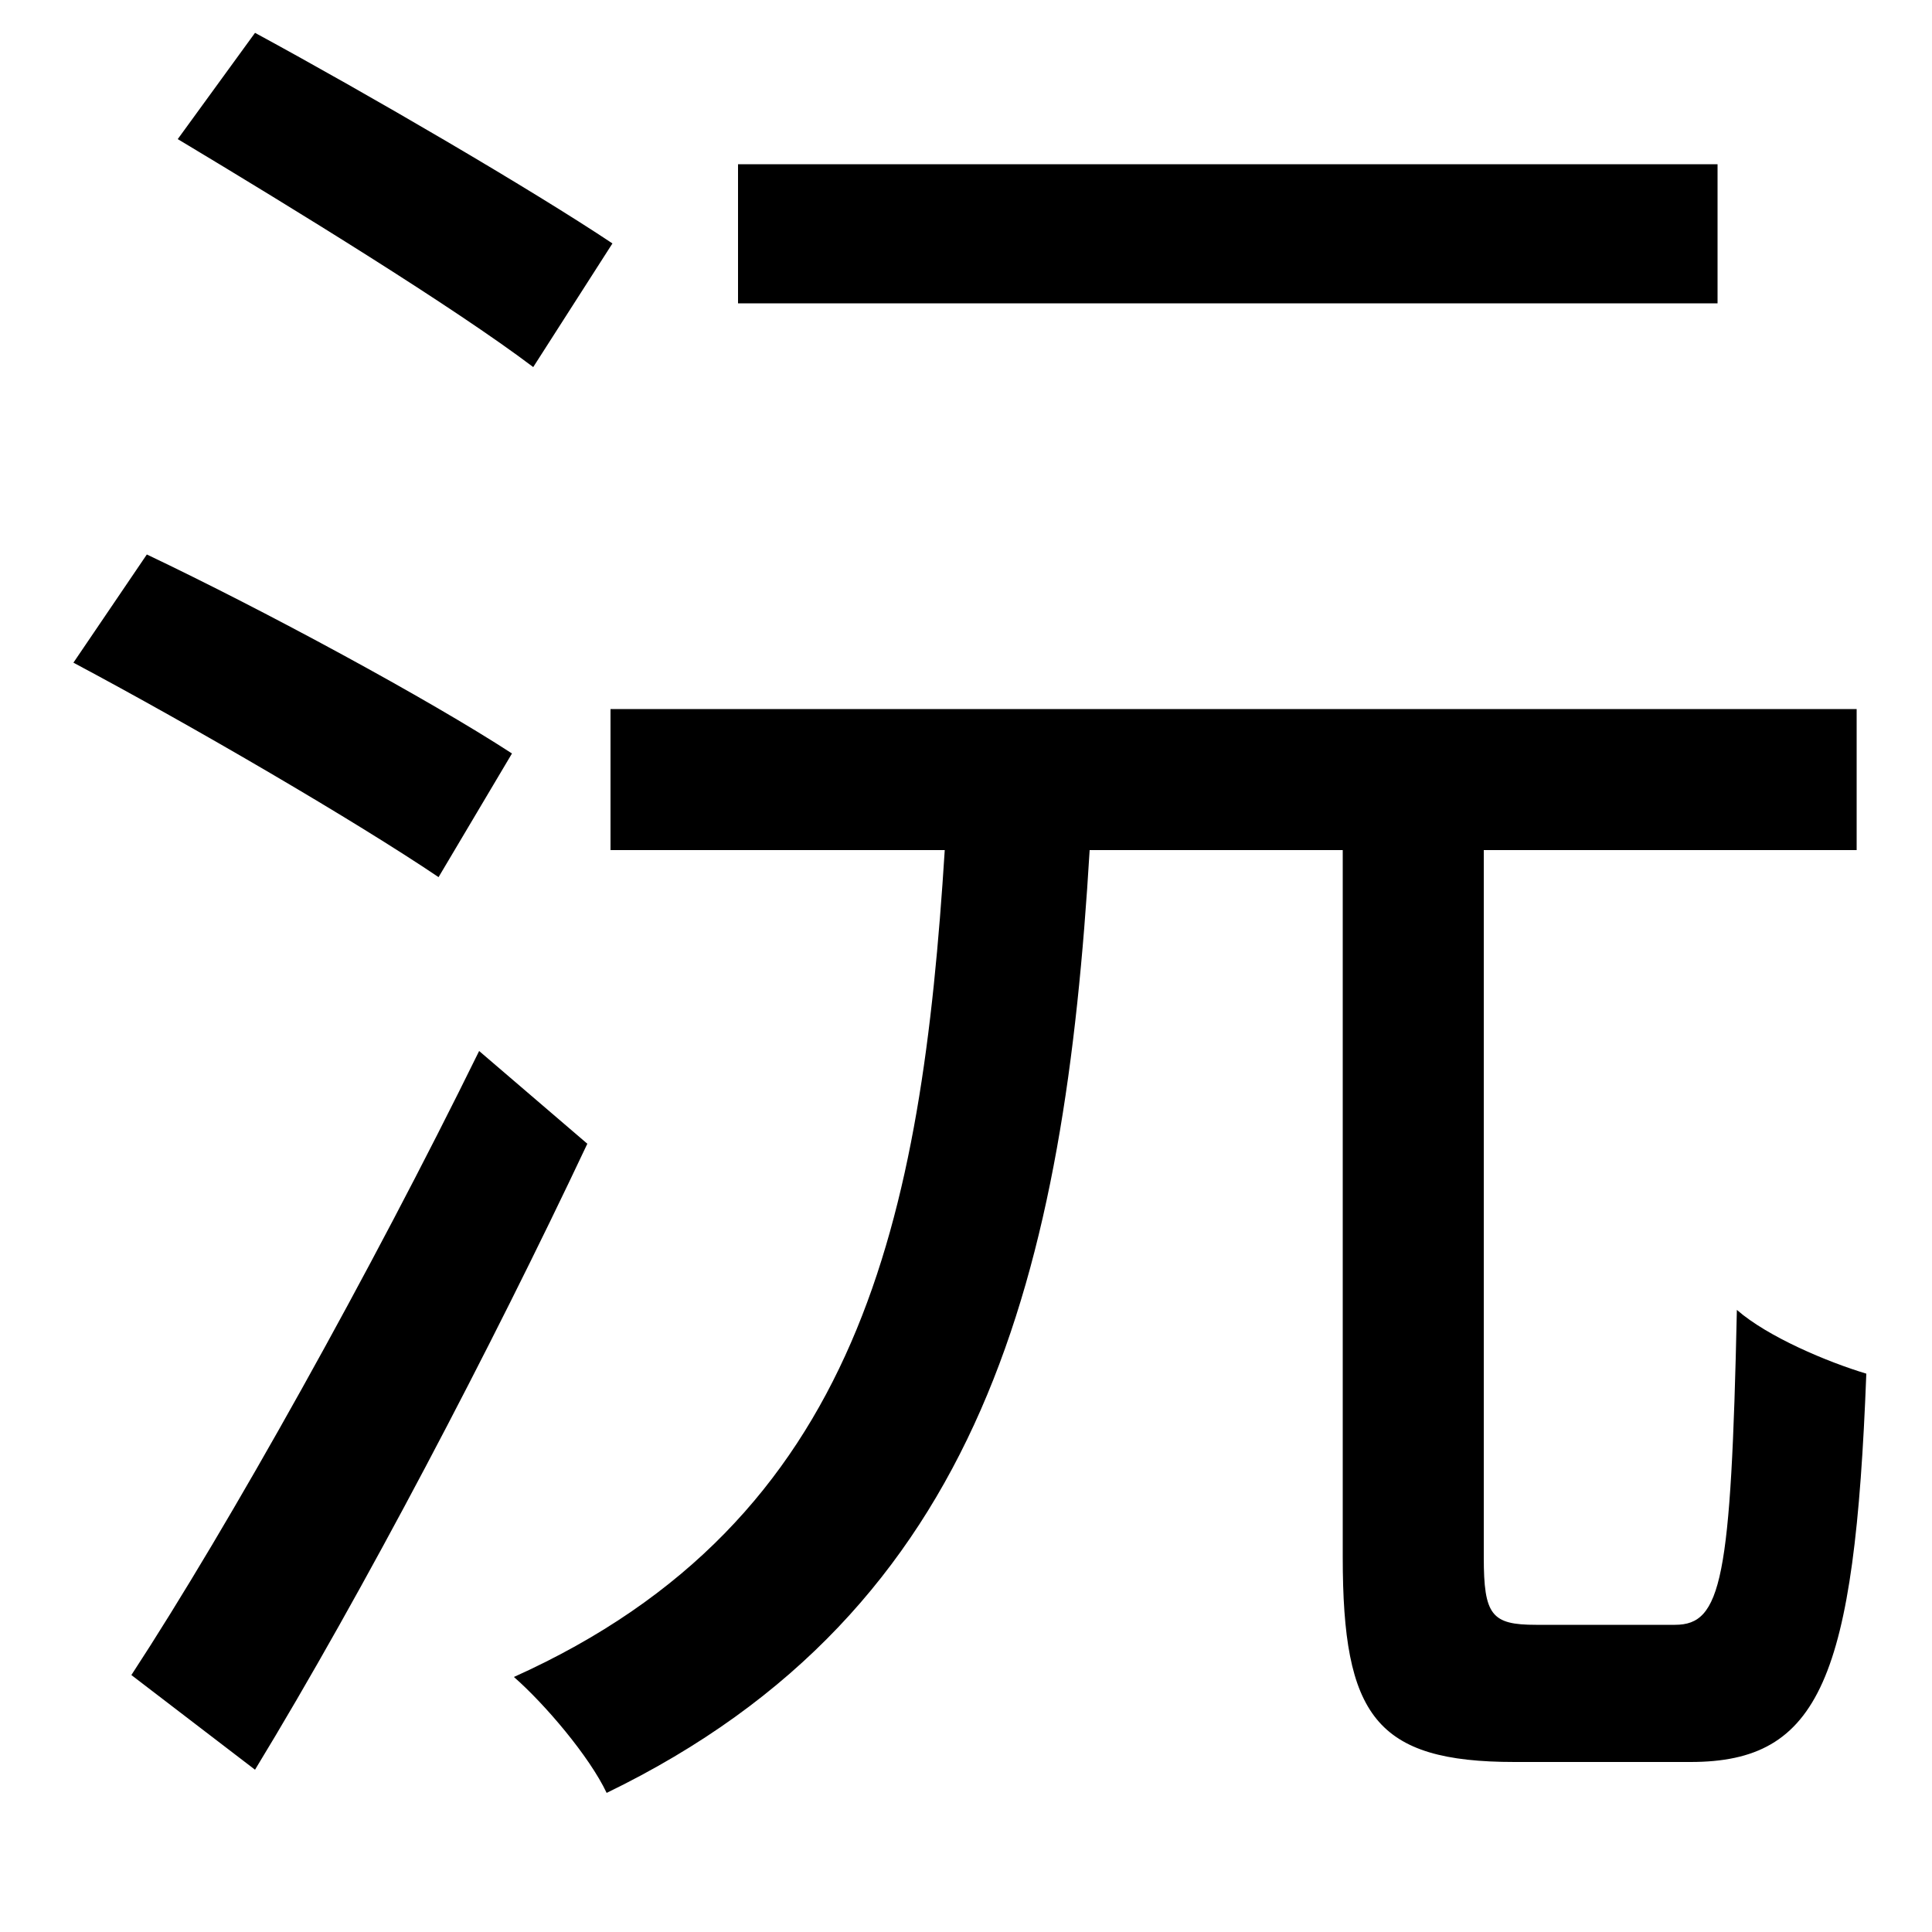 <svg xmlns="http://www.w3.org/2000/svg"
    viewBox="0 0 1000 1000">
  <!--
© 2014-2021 Adobe (http://www.adobe.com/).
Noto is a trademark of Google Inc.
This Font Software is licensed under the SIL Open Font License, Version 1.1. This Font Software is distributed on an "AS IS" BASIS, WITHOUT WARRANTIES OR CONDITIONS OF ANY KIND, either express or implied. See the SIL Open Font License for the specific language, permissions and limitations governing your use of this Font Software.
http://scripts.sil.org/OFL
  -->
<path d="M382 85L382 157 889 157 889 85ZM92 72C152 108 235 159 276 190L317 126C275 98 191 49 132 17ZM38 343C100 376 184 425 227 454L265 390C222 362 137 316 76 287ZM68 867L132 916C188 824 254 698 304 592L248 544C192 658 119 789 68 867ZM316 367L316 440 489 440C477 630 446 787 266 868 282 882 305 909 314 928 510 833 551 657 564 440L695 440 695 806C695 888 712 912 784 912 798 912 859 912 875 912 942 912 960 869 966 711 946 705 915 692 899 678 896 818 891 841 867 841 854 841 805 841 795 841 772 841 768 836 768 806L768 440 961 440 961 367Z"/>
</svg>
